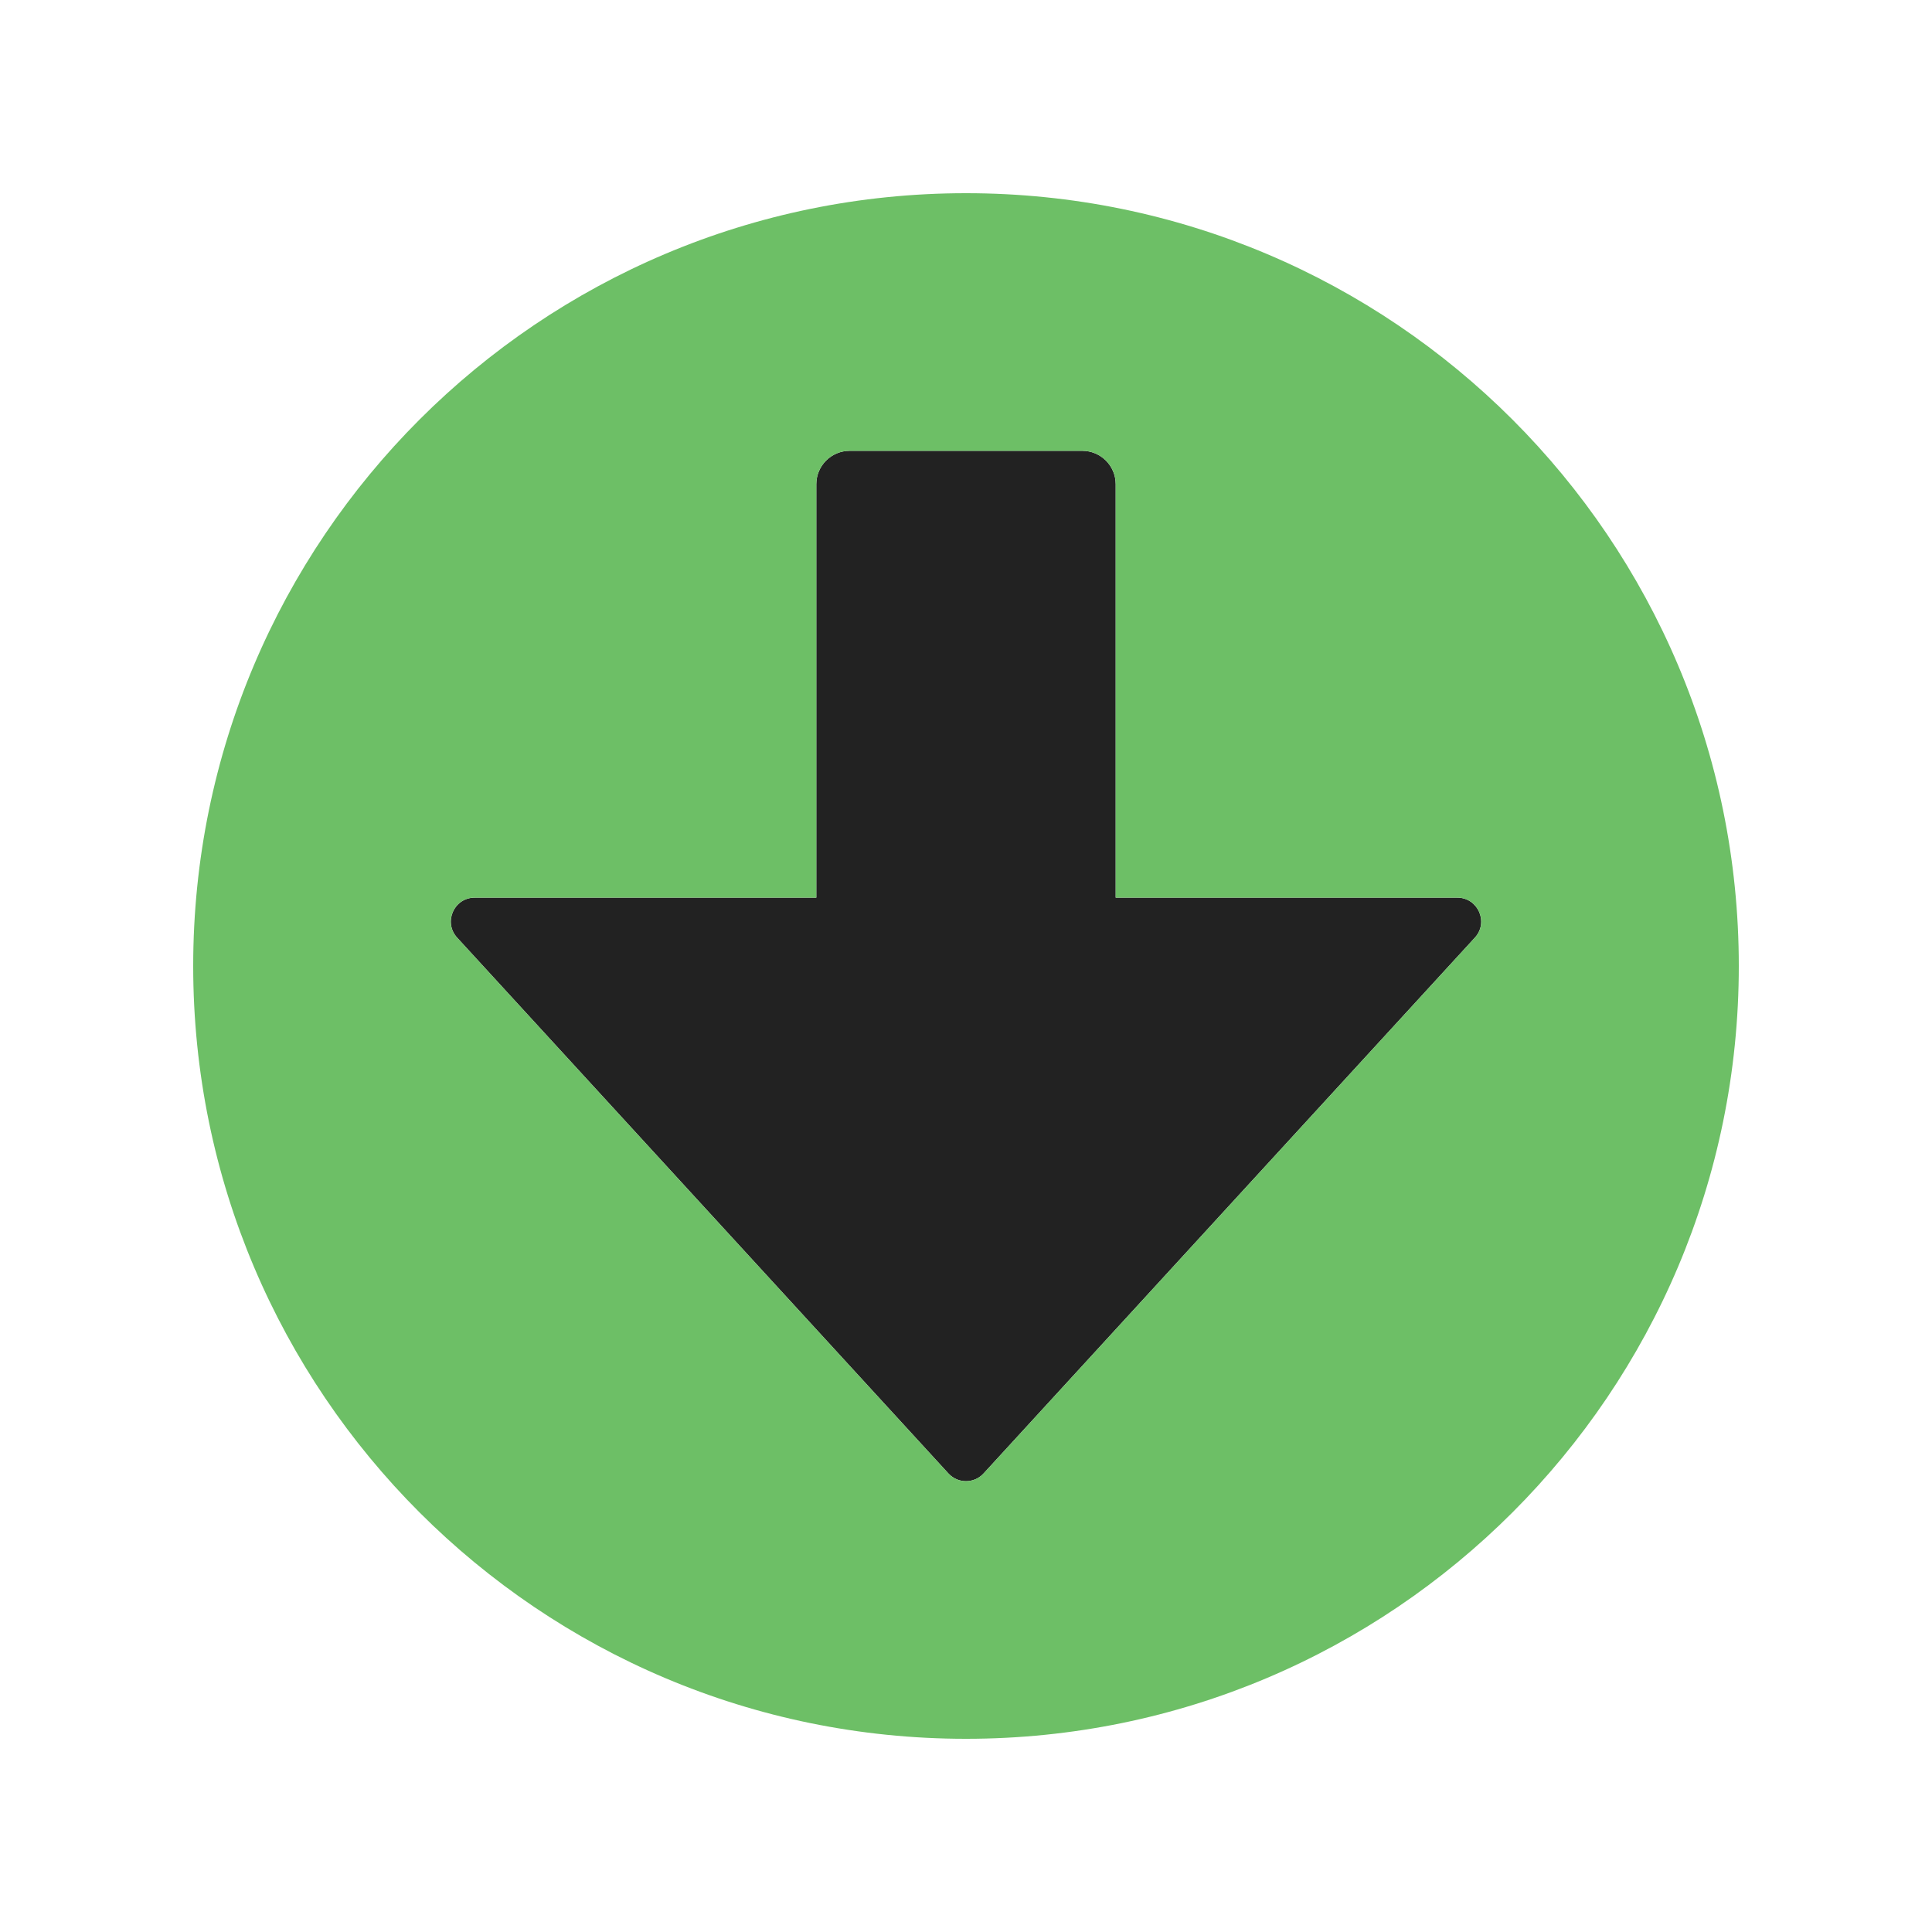 <svg class="ldi-ceypt1" width="236px"  height="236px"  xmlns="http://www.w3.org/2000/svg" xmlns:xlink="http://www.w3.org/1999/xlink" viewBox="0 0 100 100" preserveAspectRatio="xMidYMid" style="background: rgb(34, 34, 34);"><!--?xml version="1.0" encoding="utf-8"?--><!--Generator: Adobe Illustrator 21.0.0, SVG Export Plug-In . SVG Version: 6.00 Build 0)--><svg version="1.1" id="Layer_1" xmlns="http://www.w3.org/2000/svg" xmlns:xlink="http://www.w3.org/1999/xlink" x="0px" y="0px" viewBox="0 0 100 100" style="transform-origin: 50px 50px 0px;" xml:space="preserve"><g style="transform-origin: 50px 50px 0px;"><g style="transform-origin: 50px 50px 0px; transform: scale(1);"><g style="transform-origin: 50px 50px 0px;"><g><style type="text/css" class="ld ld-heartbeat" style="transform-origin: 50px 50px 0px; animation-duration: 4.2s; animation-delay: -4.2s; animation-direction: normal;">.st0{fill:#999998;} .st1{fill:#323232;} .st2{fill:#CCCCCB;} .st3{fill:#ACBD81;} .st4{fill:#849B87;}</style><g class="ld ld-heartbeat" style="transform-origin: 50px 50px 0px; animation-duration: 4.2s; animation-delay: -3.85s; animation-direction: normal;"><path class="st2" d="M75.429,46.462H57.748v-21.4c0-0.954-0.774-1.728-1.728-1.728H43.98c-0.954,0-1.728,0.774-1.728,1.728v21.4 H24.571c-1.075,0-1.636,1.277-0.91,2.07L49.09,76.266c0.245,0.267,0.578,0.4,0.91,0.4s0.666-0.133,0.91-0.4L76.34,48.531 C77.066,47.739,76.504,46.462,75.429,46.462z" fill="#222222" style="fill: rgb(34, 34, 34);"></path></g><g class="ld ld-heartbeat" style="transform-origin: 50px 50px 0px; animation-duration: 4.2s; animation-delay: -3.5s; animation-direction: normal;"><path class="st1" d="M50,10c-22.091,0-40,17.909-40,40c0,22.091,17.909,40,40,40s40-17.909,40-40C90,27.909,72.091,10,50,10z M76.34,48.531L50.91,76.266c-0.245,0.267-0.578,0.4-0.91,0.4s-0.666-0.133-0.91-0.4L23.66,48.531 c-0.726-0.792-0.164-2.07,0.91-2.07h17.682v-21.4c0-0.954,0.774-1.728,1.728-1.728H56.02c0.954,0,1.728,0.774,1.728,1.728v21.4 h17.682C76.504,46.462,77.066,47.739,76.34,48.531z" fill="#6dbf66" style="fill: rgb(109, 191, 102);"></path></g></g></g></g></g><style type="text/css" class="ld ld-heartbeat" style="transform-origin: 50px 50px 0px; animation-duration: 4.2s; animation-delay: -1.4s; animation-direction: normal;">path,ellipse,circle,rect,polygon,polyline,line { stroke-width: 0; }@keyframes ld-heartbeat {
  0% {
    -webkit-transform: scale(1.05);
    transform: scale(1.05);
  }
  5% {
    -webkit-transform: scale(1.25);
    transform: scale(1.25);
  }
  39% {
    -webkit-transform: scale(0.9);
    transform: scale(0.9);
  }
  45% {
    -webkit-transform: scale(1.15);
    transform: scale(1.15);
  }
  60% {
    -webkit-transform: scale(1.05);
    transform: scale(1.05);
  }
  100% {
    -webkit-transform: scale(1);
    transform: scale(1);
  }
}
@-webkit-keyframes ld-heartbeat {
  0% {
    -webkit-transform: scale(1.05);
    transform: scale(1.05);
  }
  5% {
    -webkit-transform: scale(1.25);
    transform: scale(1.25);
  }
  39% {
    -webkit-transform: scale(0.9);
    transform: scale(0.9);
  }
  45% {
    -webkit-transform: scale(1.15);
    transform: scale(1.15);
  }
  60% {
    -webkit-transform: scale(1.05);
    transform: scale(1.05);
  }
  100% {
    -webkit-transform: scale(1);
    transform: scale(1);
  }
}
.ld.ld-heartbeat {
  -webkit-animation: ld-heartbeat 0.8s infinite cubic-bezier(0.215, 0.61, 0.355, 1);
  animation: ld-heartbeat 0.8s infinite cubic-bezier(0.215, 0.61, 0.355, 1);
}
</style></svg></svg>